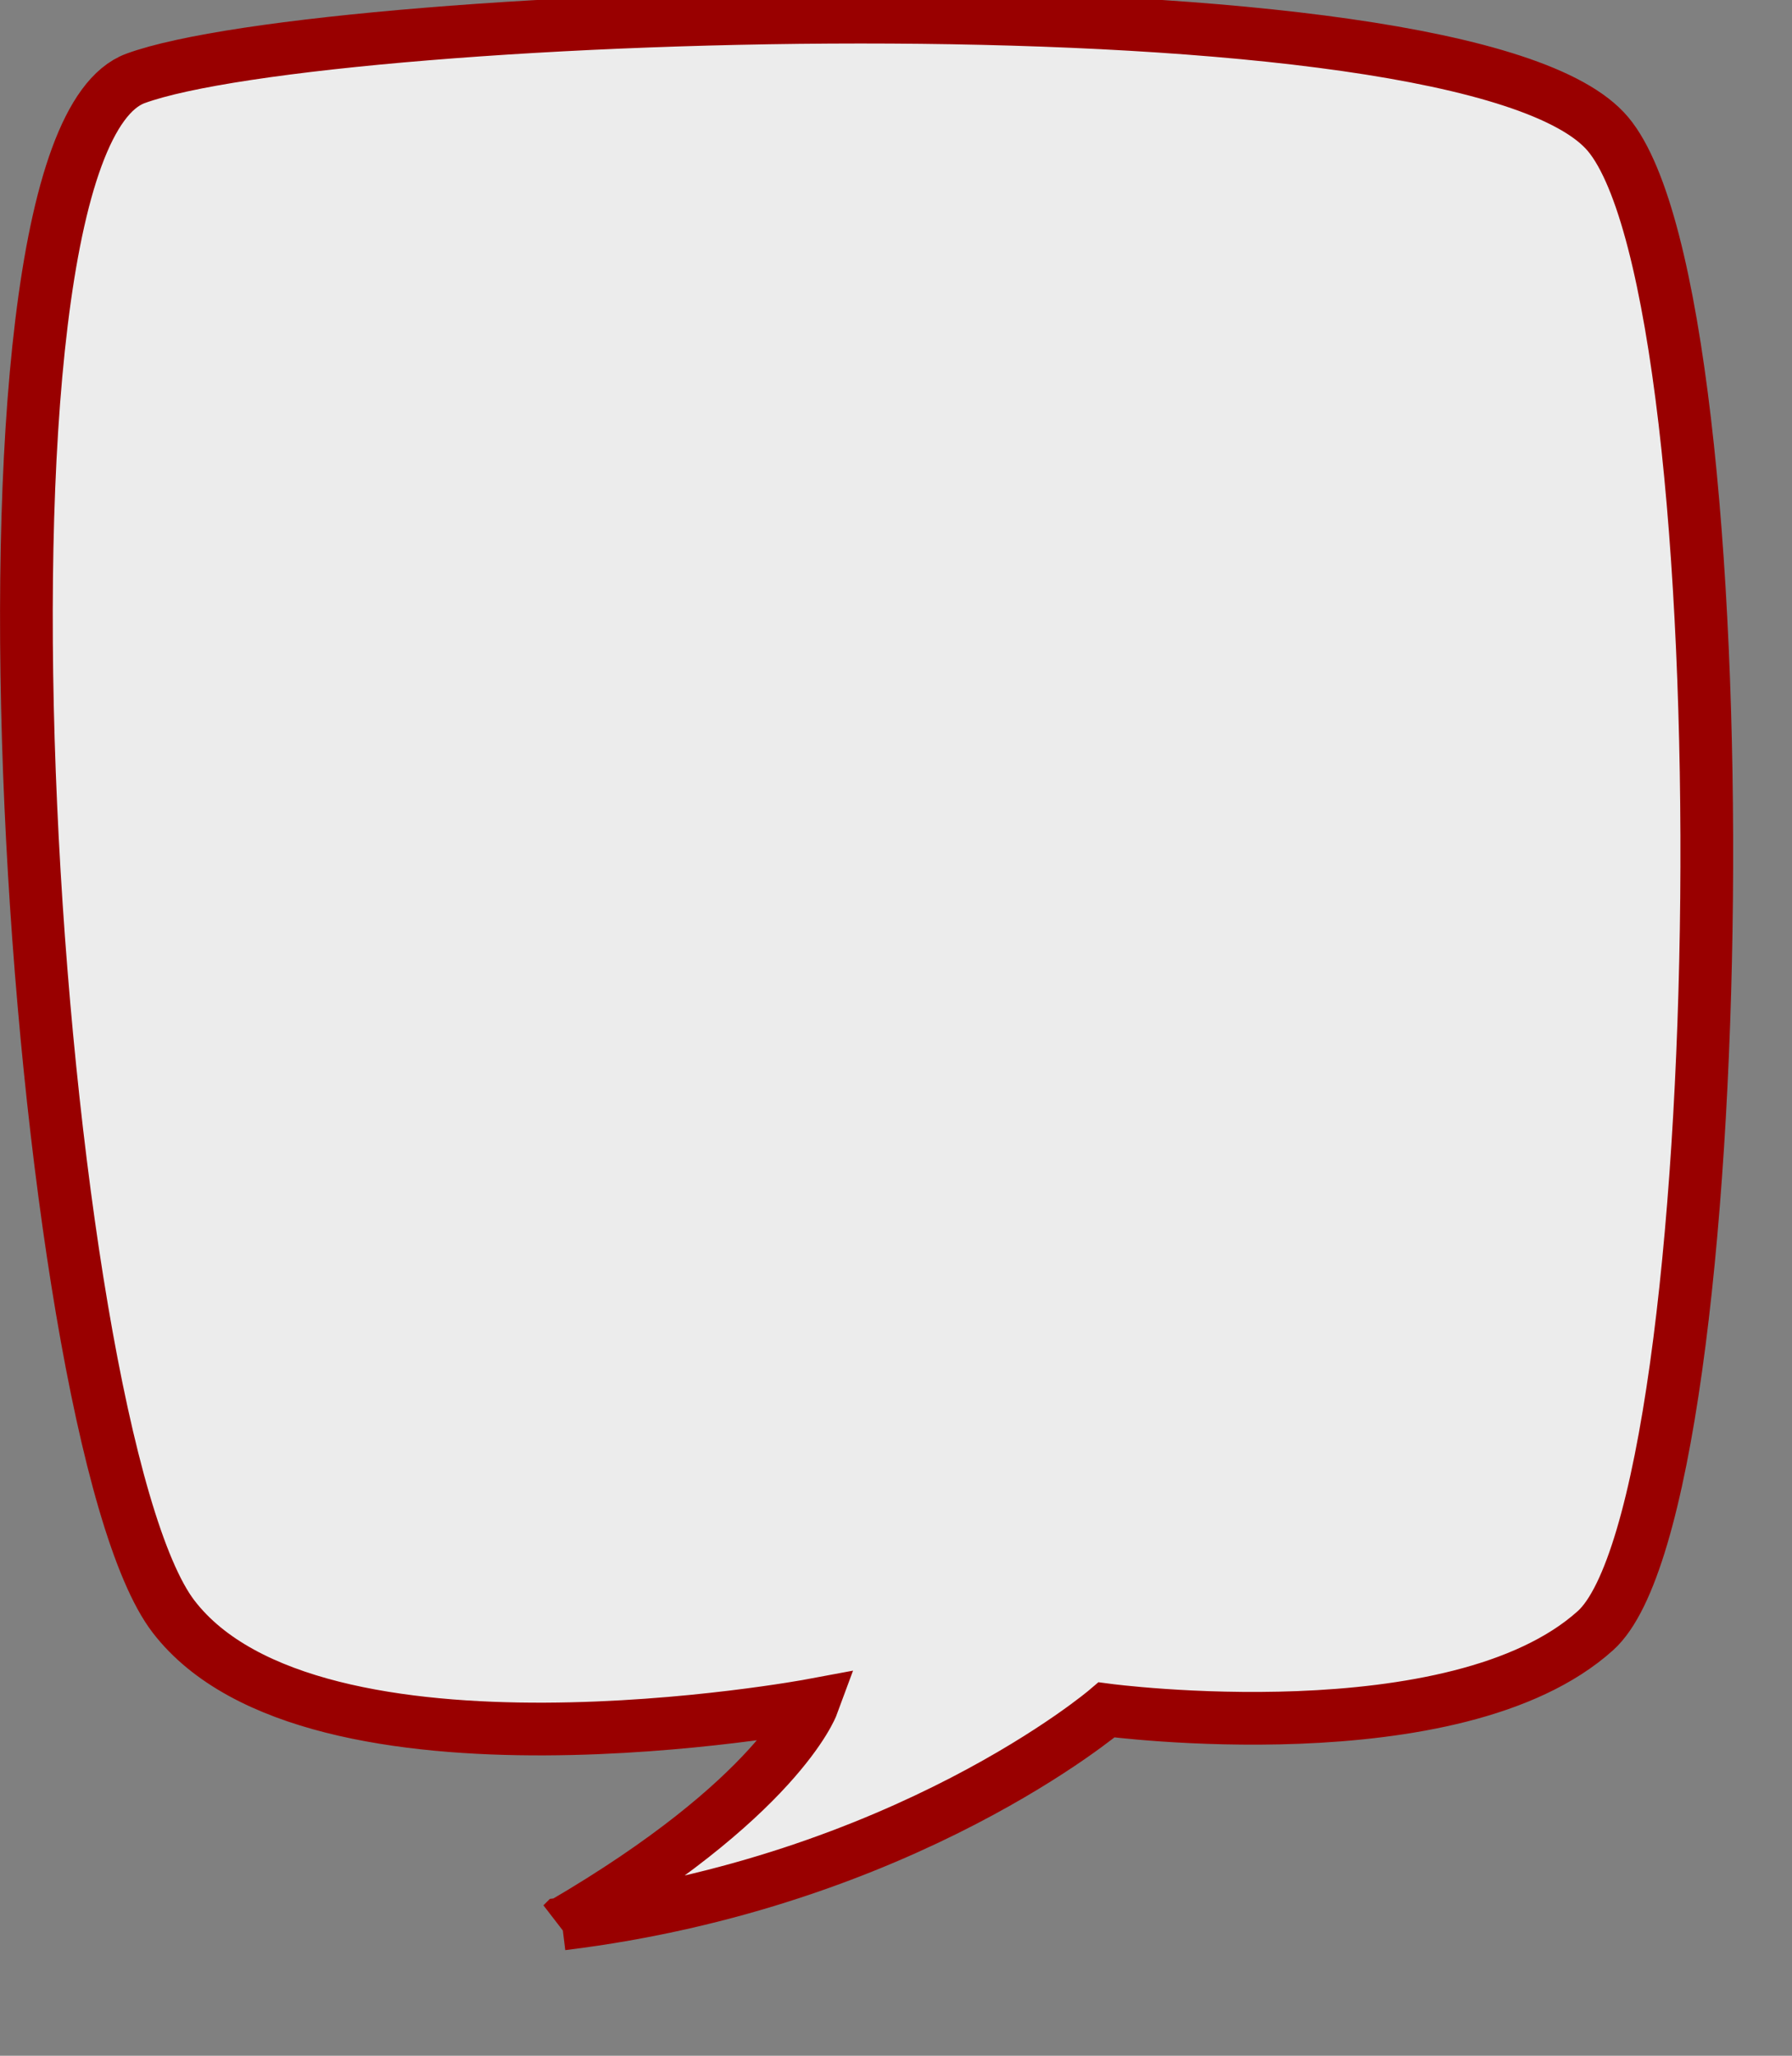 <?xml version="1.0" encoding="UTF-8" standalone="no"?>
<!-- Created with Inkscape (http://www.inkscape.org/) -->

<svg
   xmlns:dc="http://purl.org/dc/elements/1.1/"
   xmlns:cc="http://creativecommons.org/ns#"
   xmlns:rdf="http://www.w3.org/1999/02/22-rdf-syntax-ns#"
   xmlns:svg="http://www.w3.org/2000/svg"
   xmlns="http://www.w3.org/2000/svg"
   xmlns:sodipodi="http://sodipodi.sourceforge.net/DTD/sodipodi-0.dtd"
   xmlns:inkscape="http://www.inkscape.org/namespaces/inkscape"
   viewBox="0 0 34 39"
   id="svg2"
   version="1.1"
   preserveAspectRatio="xMinYMin meet"
   class="svg-content">
  <rect x="0" y="0" width="34" height="39" fill="#808080" stroke="none"/>
  <g
     transform="scale(0.5,0.5) translate(-186.574,-373.019)">
    <path
       style="fill:#ececec;stroke:#990000;stroke-width:2px;stroke-linecap:butt;stroke-linejoin:miter;stroke-opacity:1"
       d="m 207.902,446.019 c 8.189,-4.775 9.493,-8.305 9.493,-8.305 0,0 -18.936,3.541 -24.234,-3.357 -5.298,-6.897 -8.67,-55.71 -1.445,-58.363 7.225,-2.653 50.586,-4.245 55.884,2.122 5.298,6.367 4.817,51.996 -0.482,56.771 -5.298,4.775 -18.553,3.01 -18.553,3.01 0,0 -7.657,6.53 -20.663,8.122 z"
       id="path2985"
       inkscape:connector-curvature="0"
       sodipodi:nodetypes="ccsssscc" />
  </g>
</svg>
